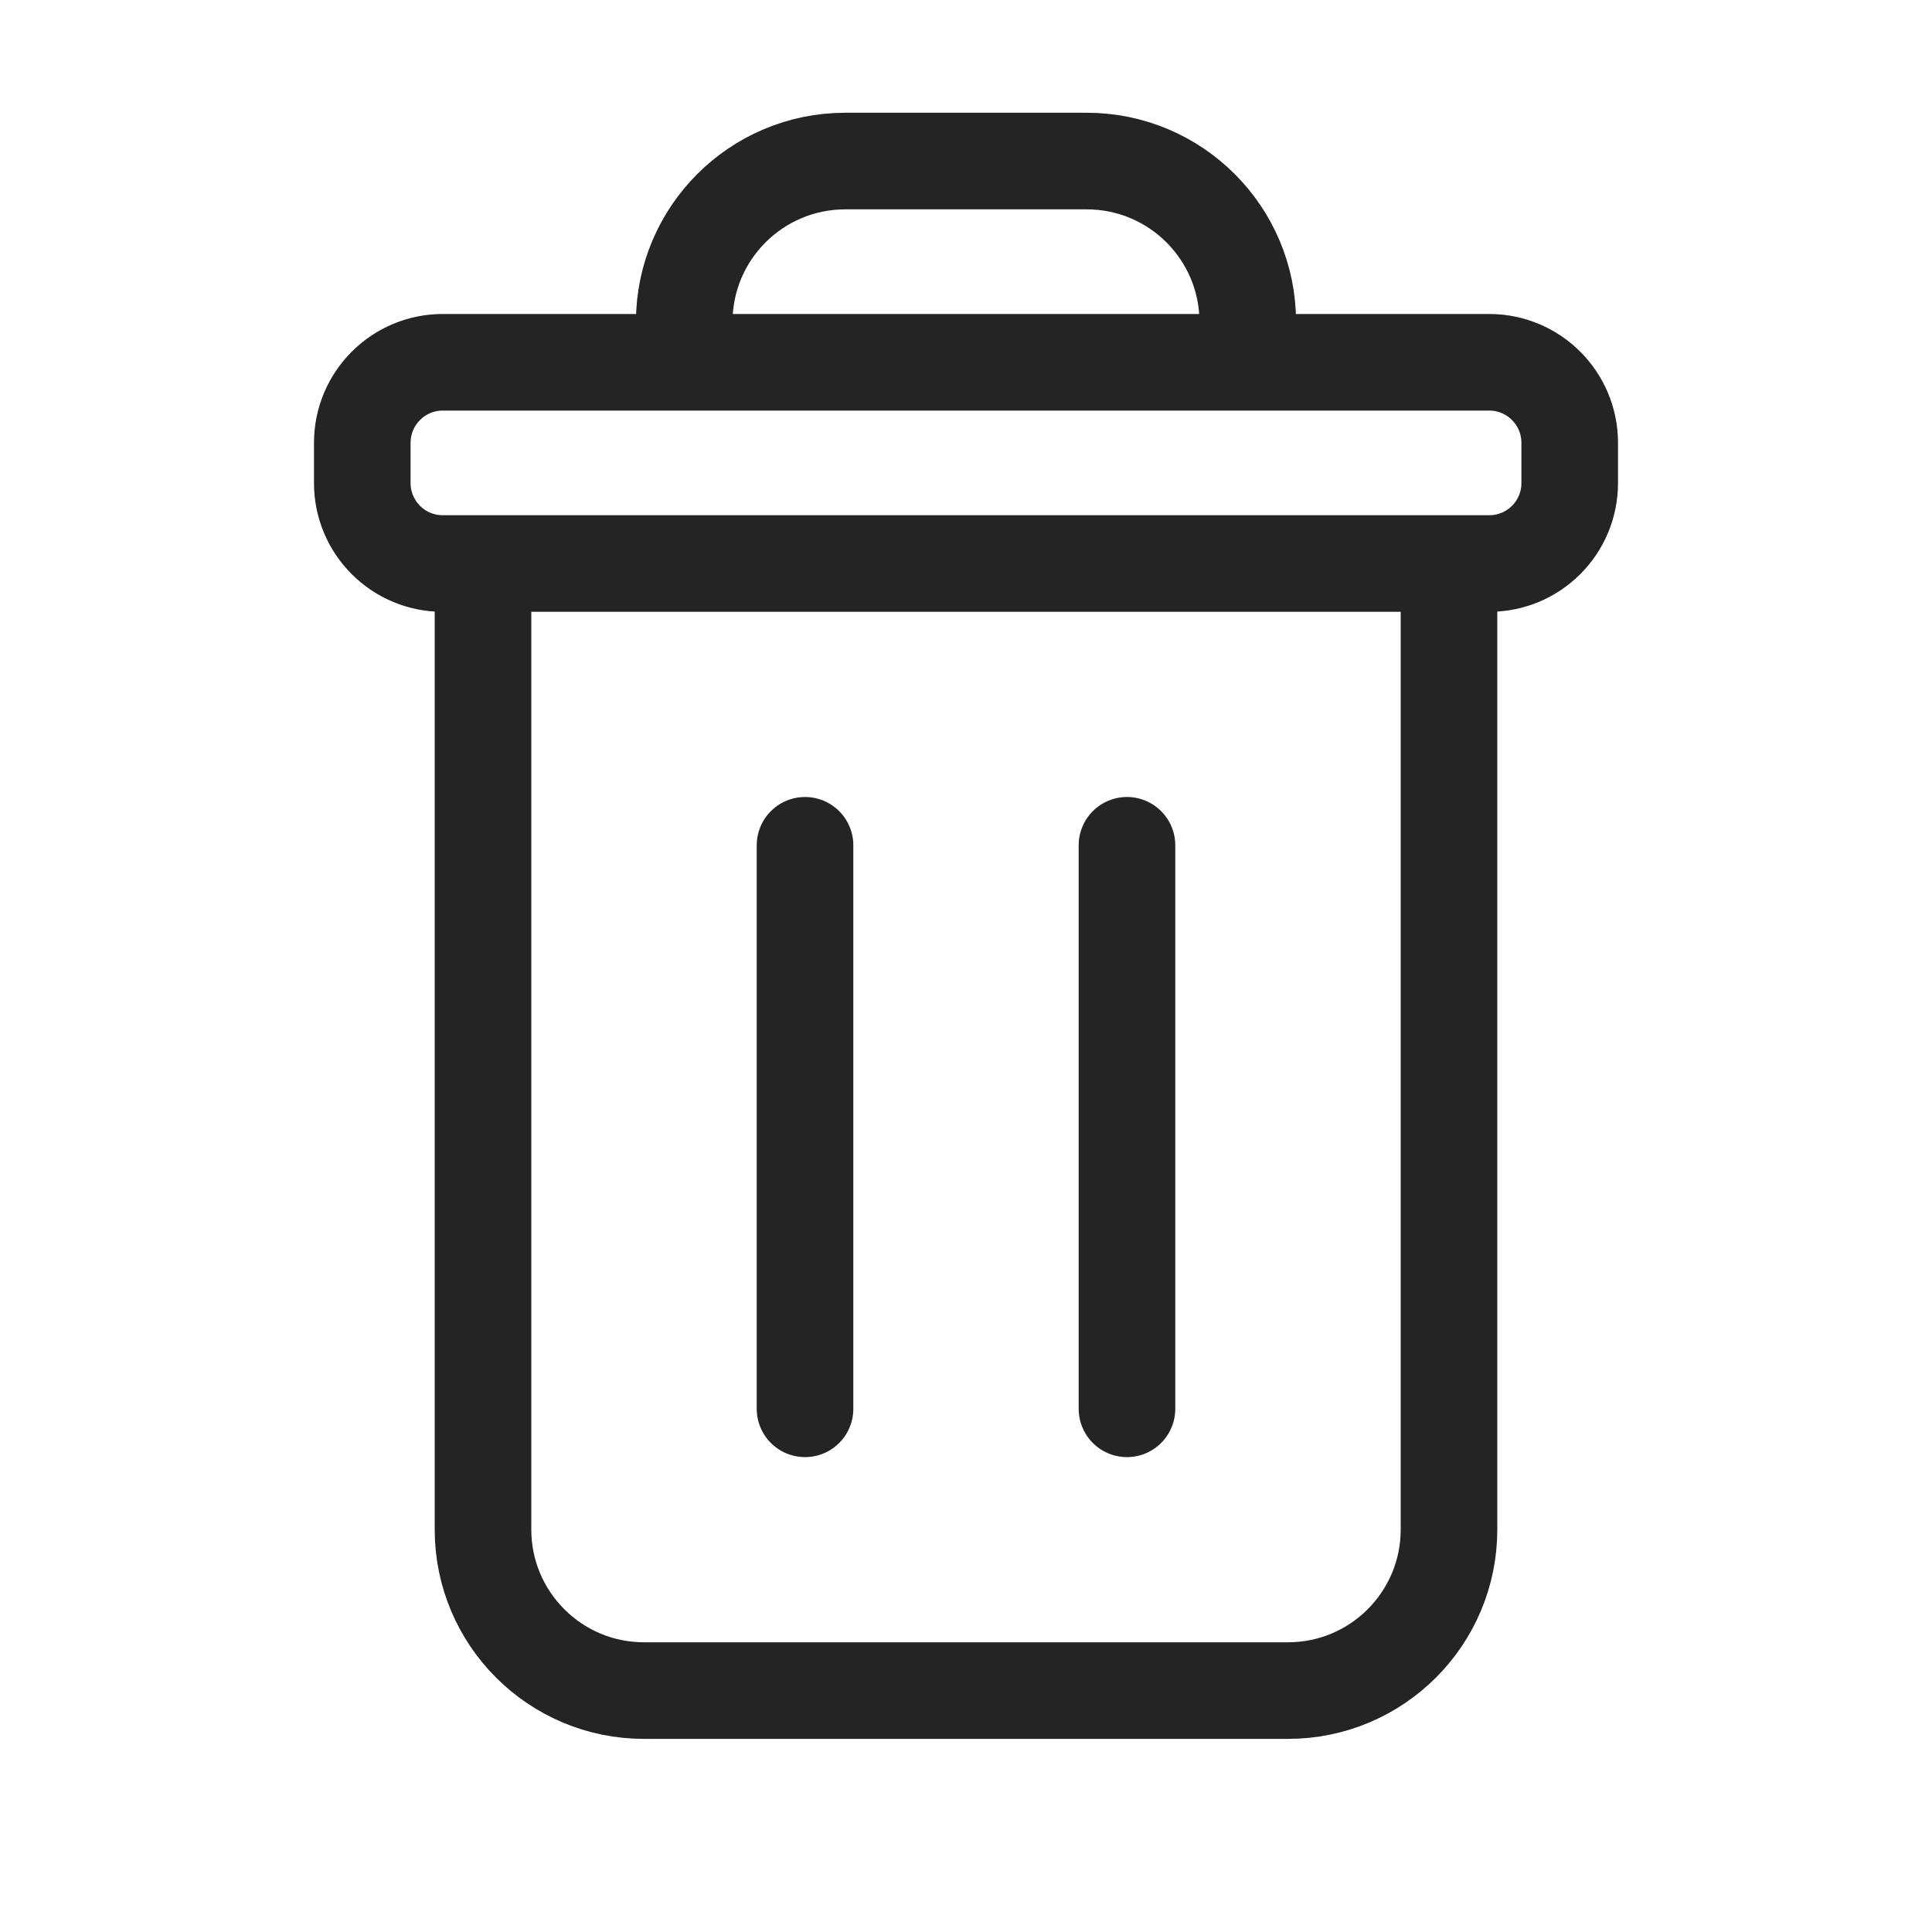 <svg width="25" height="25" viewBox="0 0 25 25" fill="none" xmlns="http://www.w3.org/2000/svg">
<path d="M18.75 7.292H19.271C19.846 7.292 20.312 6.826 20.312 6.251V5.73C20.312 5.155 19.846 4.688 19.271 4.688H16.146M18.75 7.292V19.792C18.75 20.943 17.817 21.876 16.667 21.876H8.333C7.183 21.876 6.25 20.943 6.25 19.792V7.292M18.75 7.292H6.25M16.146 4.688V4.167C16.146 3.017 15.213 2.084 14.062 2.084H10.938C9.787 2.084 8.854 3.017 8.854 4.167V4.688M16.146 4.688H8.854M6.25 7.292H5.729C5.154 7.292 4.688 6.826 4.688 6.251V5.73C4.688 5.155 5.154 4.688 5.729 4.688H8.854M10.417 10.938V18.23M14.583 10.938V18.23" stroke="#242424" stroke-width="1.25" stroke-linecap="round"/>
</svg>
